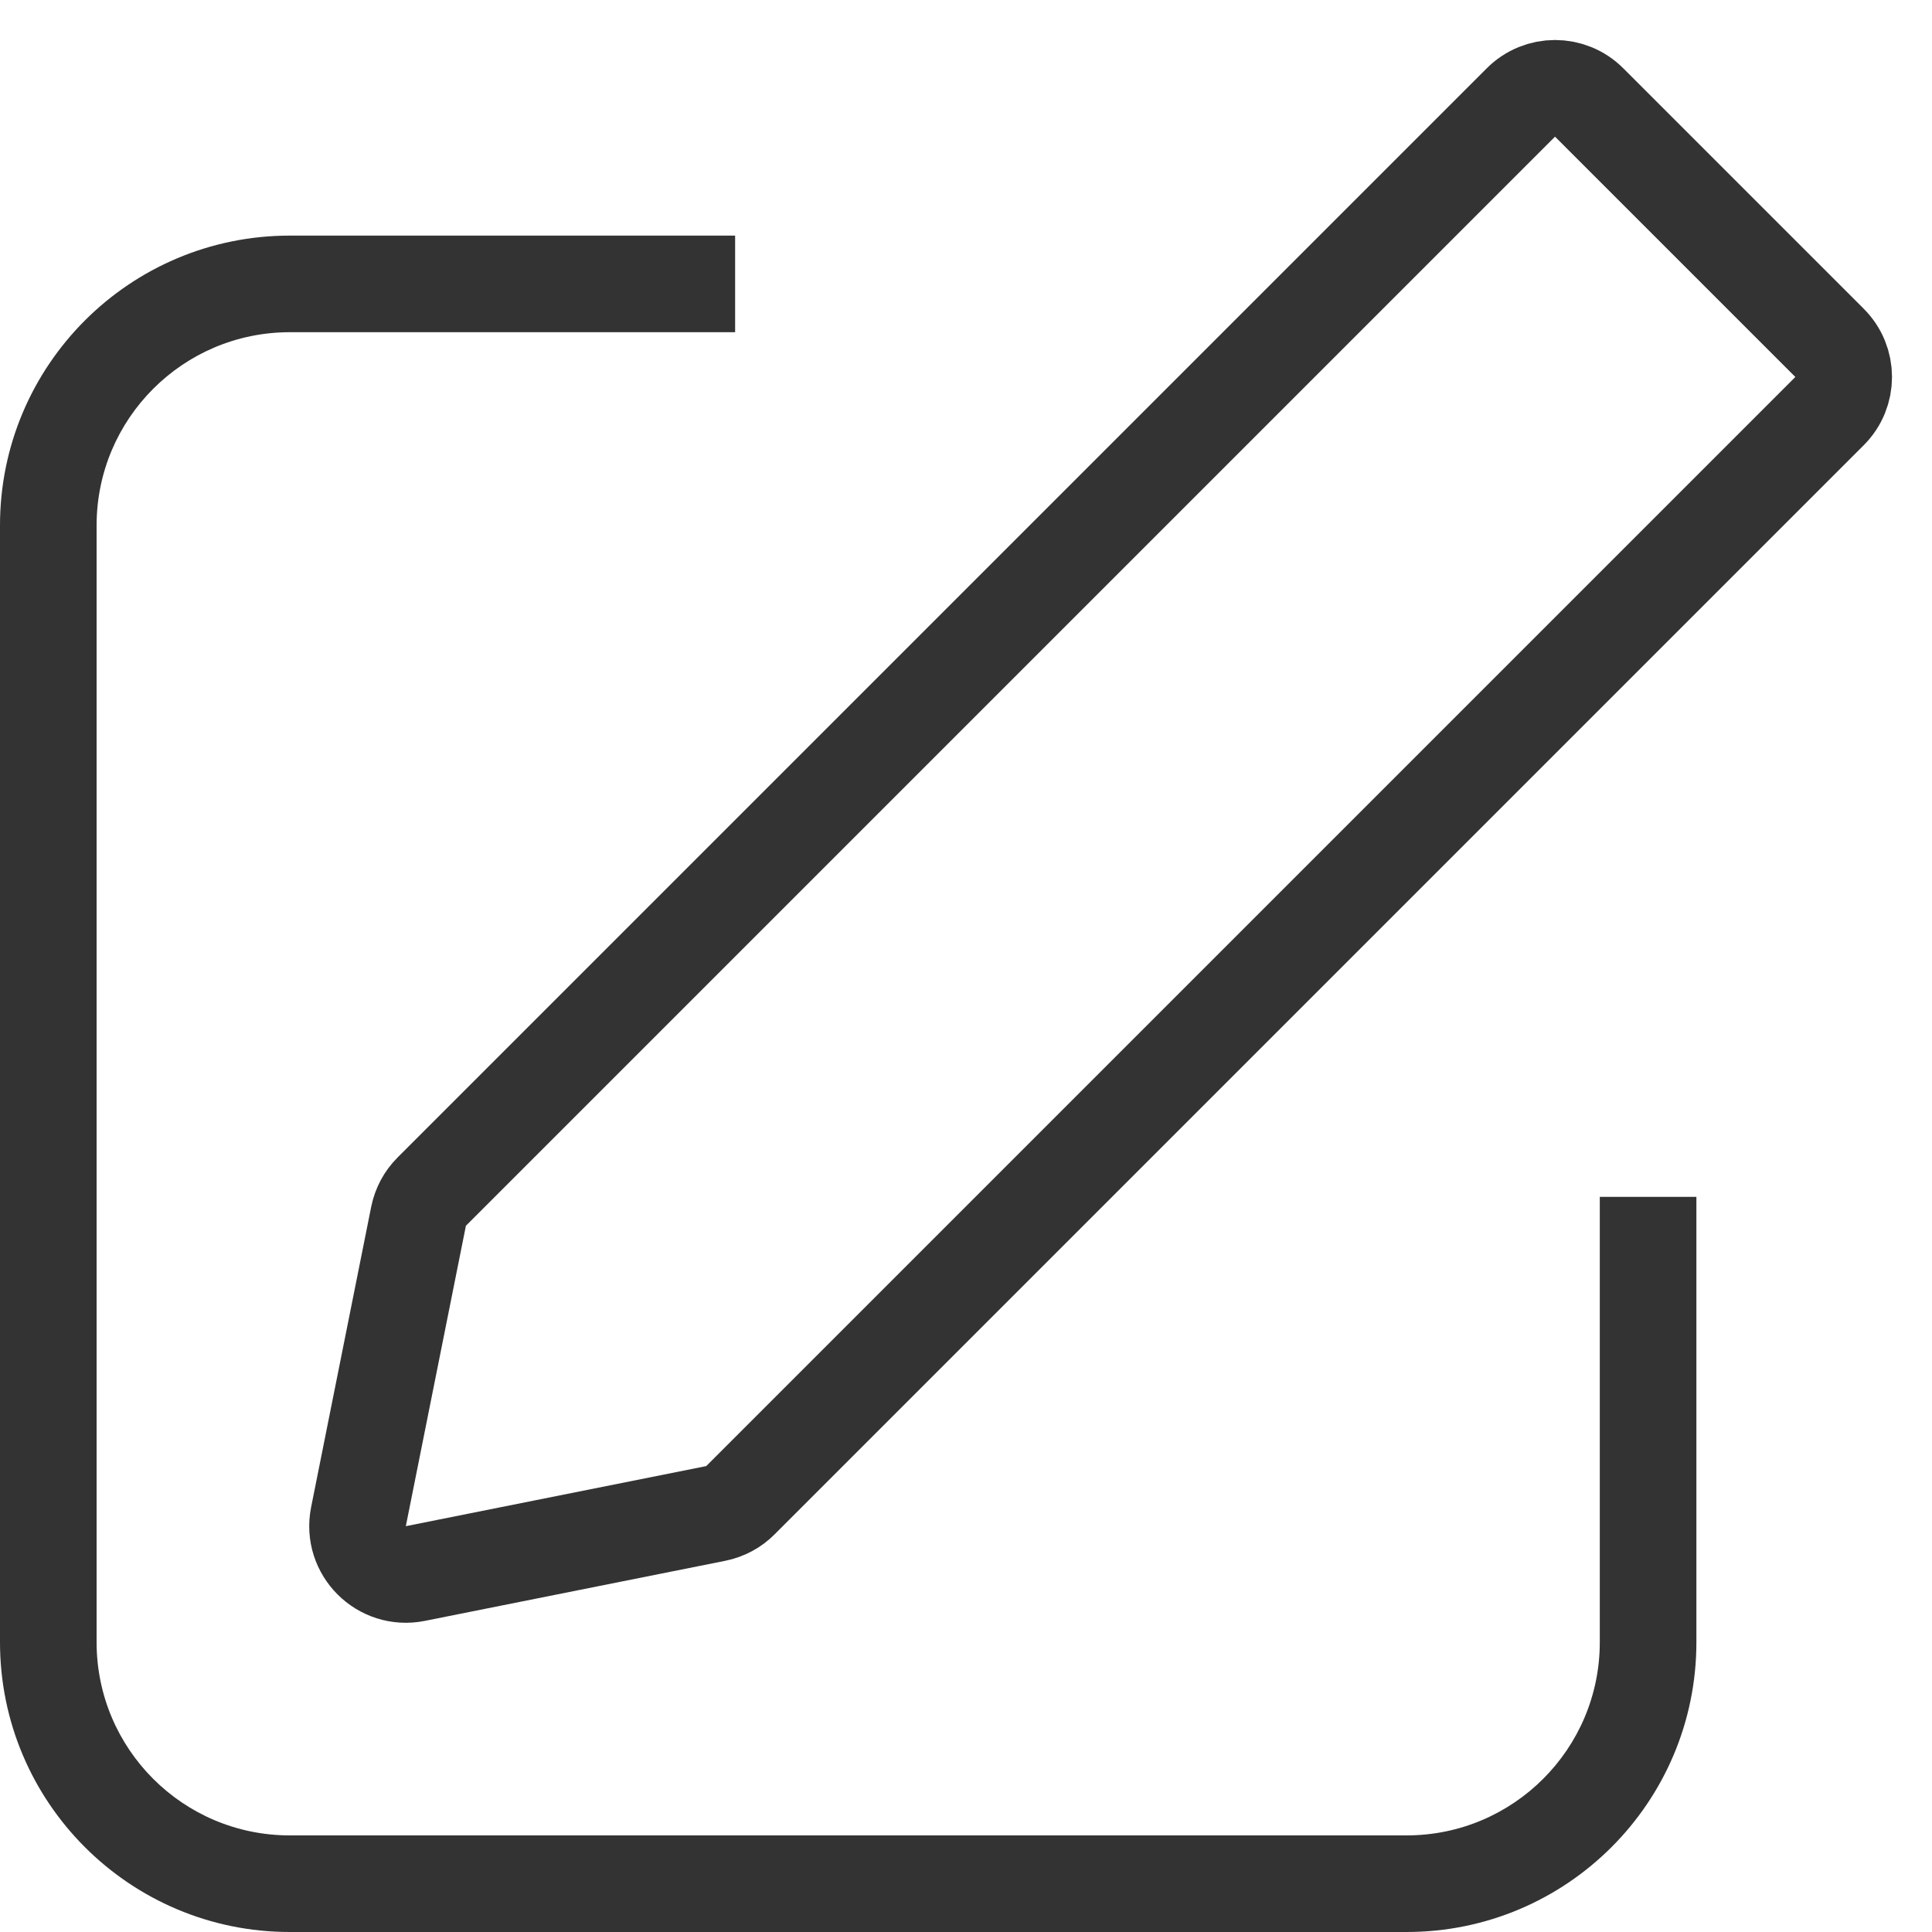 <svg width="20" height="20" viewBox="0 0 20 20" fill="none" xmlns="http://www.w3.org/2000/svg">
<path fill-rule="evenodd" clip-rule="evenodd" d="M7.61 2.439H3C1.343 2.439 0 3.782 0 5.439V17C0 18.657 1.343 20 3 20H14.561C16.218 20 17.561 18.657 17.561 17V12.39H16.561V17C16.561 18.105 15.665 19 14.561 19H3C1.895 19 1 18.105 1 17V5.439C1 4.335 1.895 3.439 3 3.439H7.61V2.439Z" fill="black" fill-opacity="0.8"/>
<path d="M7.41 15.667L4.3 16.289C3.95 16.359 3.641 16.05 3.711 15.7L4.333 12.59C4.353 12.493 4.4 12.404 4.47 12.335L15.744 1.061C15.939 0.865 16.256 0.865 16.451 1.061L18.939 3.549C19.135 3.744 19.135 4.061 18.939 4.256L7.665 15.53C7.596 15.6 7.507 15.647 7.41 15.667Z" stroke="black" stroke-opacity="0.8"/>
</svg>

